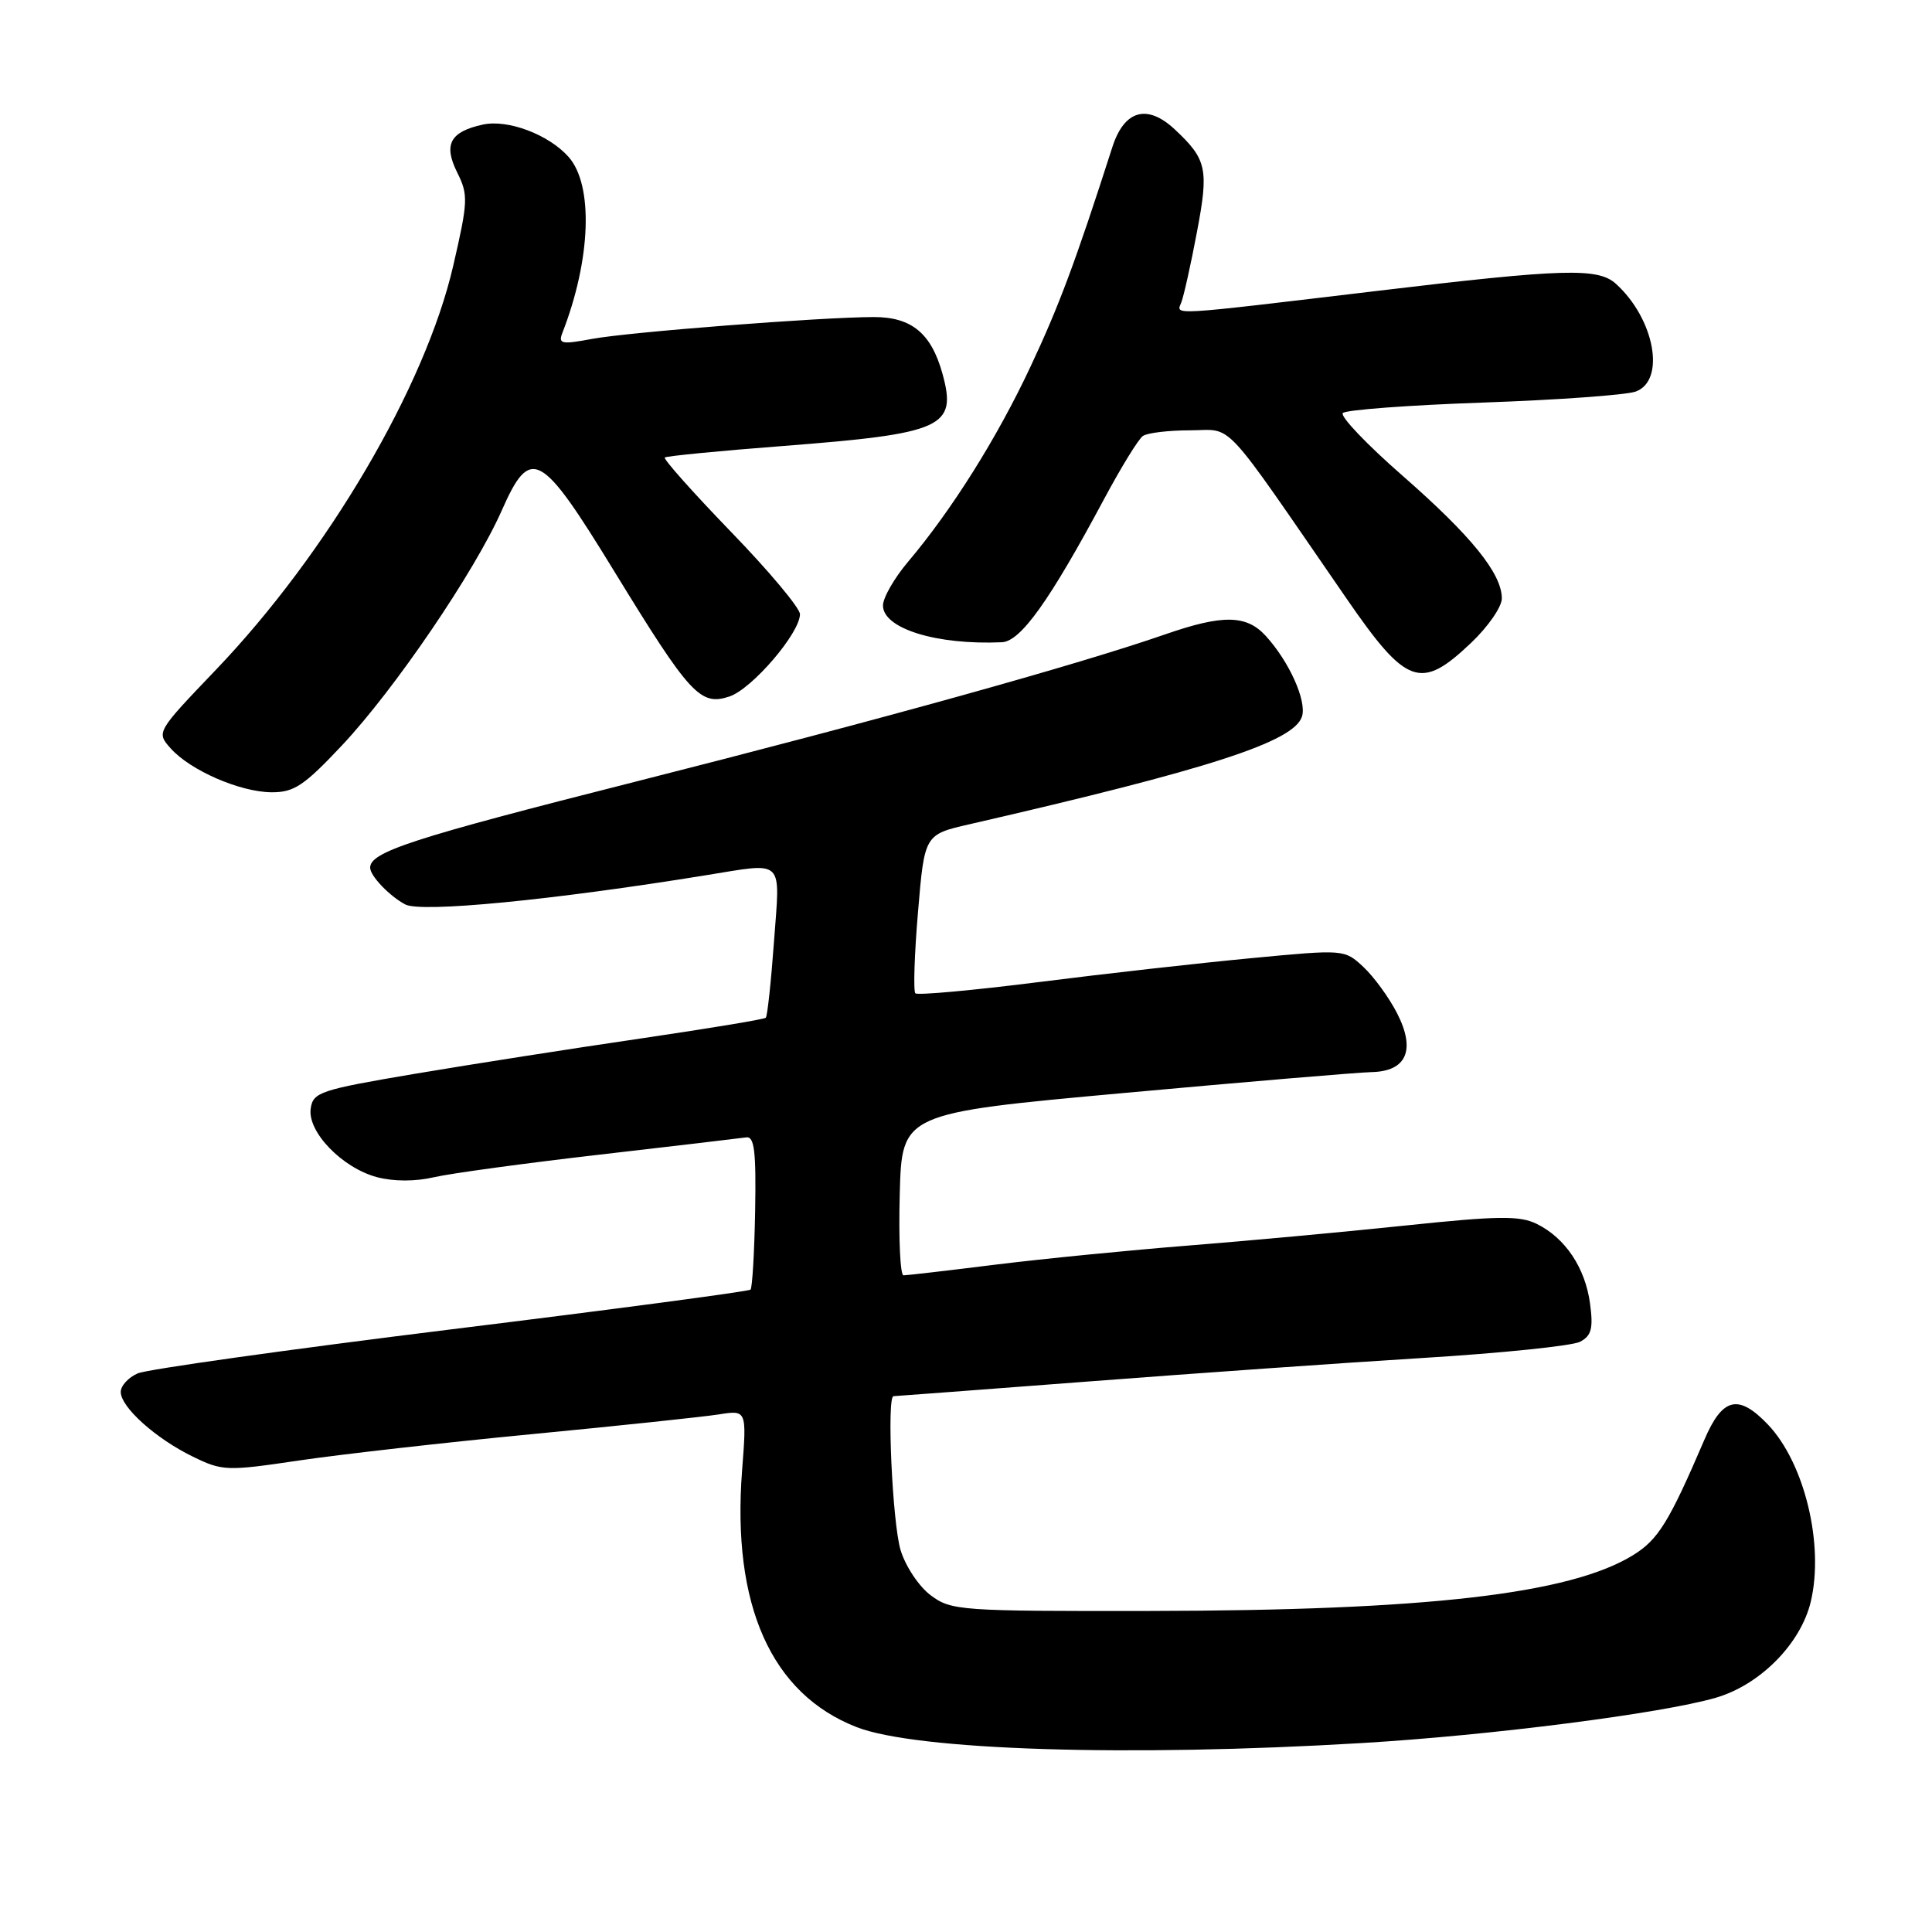 <?xml version="1.0" encoding="UTF-8" standalone="no"?>
<!DOCTYPE svg PUBLIC "-//W3C//DTD SVG 1.1//EN" "http://www.w3.org/Graphics/SVG/1.1/DTD/svg11.dtd" >
<svg xmlns="http://www.w3.org/2000/svg" xmlns:xlink="http://www.w3.org/1999/xlink" version="1.1" viewBox="0 0 256 256">
 <g >
 <path fill="currentColor"
d=" M 180.50 230.96 C 197.50 229.95 220.12 227.05 227.32 224.97 C 233.21 223.27 238.61 217.81 239.94 212.22 C 241.73 204.67 239.11 193.84 234.25 188.75 C 230.35 184.67 228.24 185.17 225.85 190.75 C 221.15 201.70 219.72 204.01 216.40 206.06 C 208.05 211.22 189.06 213.41 152.32 213.46 C 127.24 213.50 126.03 213.41 123.33 211.39 C 121.77 210.23 119.98 207.54 119.33 205.39 C 118.25 201.81 117.48 185.00 118.40 185.00 C 118.62 185.00 130.21 184.12 144.15 183.06 C 158.09 181.99 178.05 180.58 188.50 179.94 C 198.95 179.30 208.34 178.33 209.37 177.79 C 210.88 176.99 211.13 176.03 210.69 172.74 C 210.05 167.98 207.41 164.04 203.62 162.17 C 201.35 161.06 198.51 161.10 186.21 162.39 C 178.12 163.24 165.20 164.43 157.50 165.04 C 149.80 165.65 138.32 166.78 132.00 167.56 C 125.67 168.35 120.15 168.99 119.72 168.99 C 119.29 169.00 119.06 164.17 119.22 158.26 C 119.50 147.51 119.50 147.51 149.00 144.82 C 165.22 143.34 179.95 142.10 181.71 142.06 C 186.38 141.97 187.62 139.14 185.12 134.26 C 184.06 132.19 182.06 129.44 180.67 128.14 C 178.15 125.79 178.13 125.79 165.82 126.96 C 159.05 127.60 146.37 129.02 137.65 130.13 C 128.93 131.23 121.57 131.90 121.29 131.62 C 121.01 131.34 121.16 126.49 121.64 120.85 C 122.50 110.58 122.50 110.58 128.50 109.21 C 160.30 101.90 171.46 98.29 172.52 94.94 C 173.17 92.88 170.83 87.66 167.71 84.25 C 165.16 81.46 162.01 81.41 154.41 84.05 C 142.71 88.11 116.89 95.29 84.03 103.62 C 54.53 111.09 48.98 112.90 49.05 115.00 C 49.08 116.09 51.62 118.74 53.69 119.84 C 55.79 120.96 73.07 119.29 93.50 115.98 C 104.07 114.28 103.38 113.60 102.56 124.74 C 102.17 130.10 101.68 134.66 101.47 134.86 C 101.27 135.06 93.77 136.30 84.80 137.62 C 75.84 138.93 62.42 141.03 55.00 142.28 C 42.41 144.41 41.48 144.72 41.17 146.89 C 40.72 149.97 45.34 154.75 49.95 155.98 C 52.15 156.56 55.02 156.57 57.50 155.99 C 59.70 155.48 69.60 154.13 79.50 152.99 C 89.40 151.85 98.12 150.82 98.87 150.71 C 99.96 150.54 100.20 152.52 100.06 160.48 C 99.96 165.97 99.68 170.65 99.45 170.88 C 99.22 171.12 81.36 173.49 59.76 176.15 C 38.17 178.82 19.49 181.44 18.25 181.98 C 17.01 182.52 16.00 183.62 16.00 184.44 C 16.00 186.46 20.65 190.63 25.57 193.02 C 29.46 194.92 30.07 194.94 39.57 193.53 C 45.03 192.72 58.95 191.14 70.50 190.03 C 82.05 188.92 93.18 187.74 95.23 187.42 C 98.95 186.83 98.95 186.83 98.33 194.85 C 96.96 212.70 102.19 224.44 113.50 228.85 C 121.39 231.93 149.51 232.82 180.50 230.96 Z  M 45.33 98.75 C 52.30 91.33 62.90 75.75 66.48 67.65 C 70.30 59.01 71.62 59.73 81.41 75.73 C 91.42 92.07 92.79 93.57 96.65 92.29 C 99.65 91.29 106.00 83.88 106.00 81.38 C 106.00 80.57 101.88 75.65 96.84 70.45 C 91.81 65.24 87.87 60.82 88.09 60.62 C 88.32 60.43 95.35 59.74 103.71 59.10 C 125.01 57.45 126.84 56.62 124.88 49.51 C 123.39 44.15 120.78 42.00 115.75 42.01 C 108.72 42.03 83.30 44.00 78.43 44.91 C 74.43 45.66 73.95 45.57 74.51 44.13 C 78.31 34.39 78.66 24.52 75.33 20.78 C 72.69 17.82 67.28 15.78 63.97 16.51 C 59.63 17.46 58.73 19.15 60.59 22.87 C 62.06 25.82 62.02 26.70 60.06 35.19 C 56.38 51.18 43.41 73.28 28.60 88.76 C 20.73 96.99 20.71 97.02 22.60 99.15 C 25.21 102.08 31.79 104.95 35.98 104.98 C 38.96 105.00 40.29 104.11 45.33 98.75 Z  M 194.96 85.15 C 197.18 83.04 199.00 80.41 199.00 79.30 C 199.00 76.00 194.97 71.02 185.85 63.04 C 181.10 58.89 177.54 55.15 177.93 54.73 C 178.32 54.31 186.71 53.68 196.57 53.34 C 206.43 52.99 215.51 52.34 216.75 51.88 C 220.75 50.40 219.24 42.24 214.11 37.60 C 211.74 35.46 207.19 35.59 182.62 38.53 C 154.51 41.88 155.86 41.80 156.53 40.07 C 156.86 39.21 157.80 35.01 158.60 30.75 C 160.19 22.40 159.91 21.12 155.69 17.17 C 152.01 13.72 148.97 14.58 147.39 19.50 C 142.50 34.73 140.31 40.58 136.53 48.62 C 132.11 58.05 126.11 67.59 120.33 74.43 C 118.50 76.59 117.00 79.20 117.00 80.23 C 117.00 83.29 124.11 85.49 132.76 85.10 C 135.24 84.99 139.08 79.61 146.29 66.14 C 148.54 61.94 150.85 58.17 151.44 57.77 C 152.02 57.36 154.84 57.02 157.70 57.02 C 163.56 57.00 161.57 54.87 178.38 79.25 C 186.39 90.88 188.25 91.54 194.96 85.15 Z "/>
</g>
</svg>